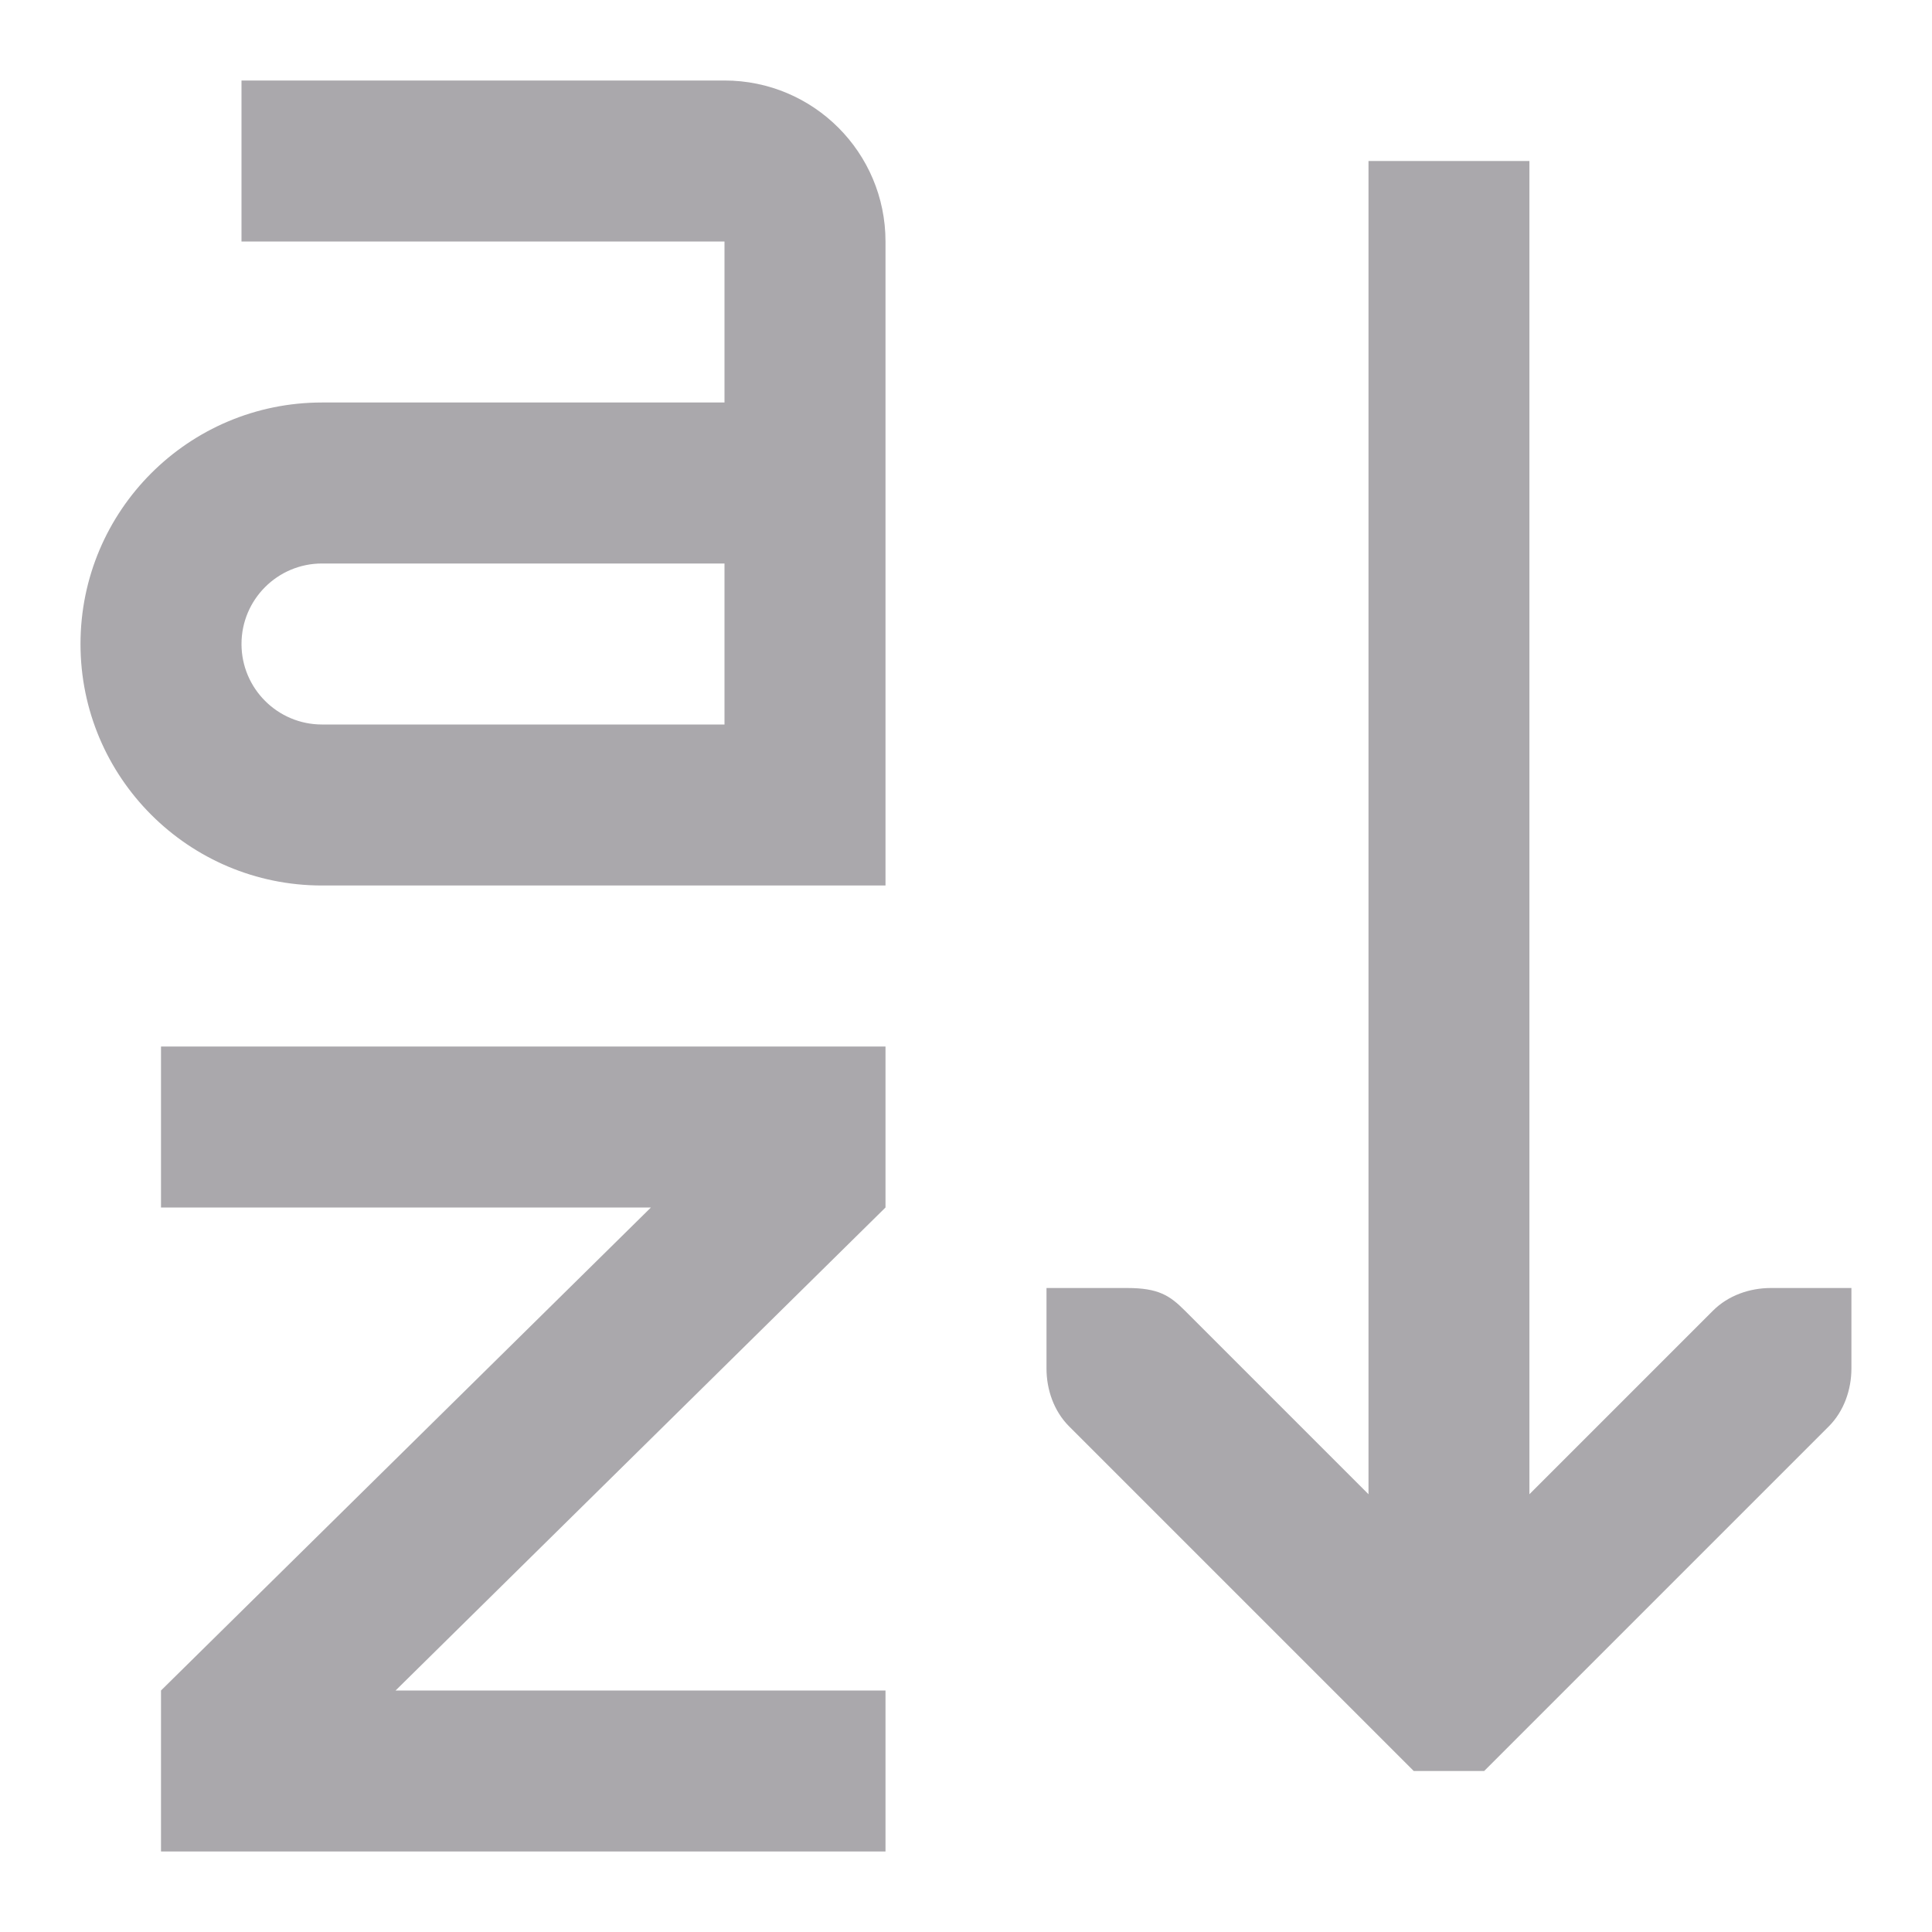 <svg viewBox="0 0 24 24" xmlns="http://www.w3.org/2000/svg"><path d="m3 1v2h6v2h-5c-1.657 0-3 1.343-3 3 0 1.657 1.343 3 3 3h7v-8c0-1.105-.895-2-2-2zm14 1v16.562l-2.281-2.281c-.188-.188-.328-.281-.719-.281h-1v1c0.0.265.093.531.281.719l4 4 .281.281h.875l.281-.281 4-4c.188-.188.281-.456.281-.719v-1h-1c-.265-0-.531.093-.719.281l-2.281 2.281v-16.562zm-13 5h5v2h-5c-.552 0-1-.448-1-1s.448-1 1-1zm-2 6v2h6.086l-6.086 6v2h9v-2h-6.086l6.086-6v-2z" fill="#aaa8ac"/></svg>
